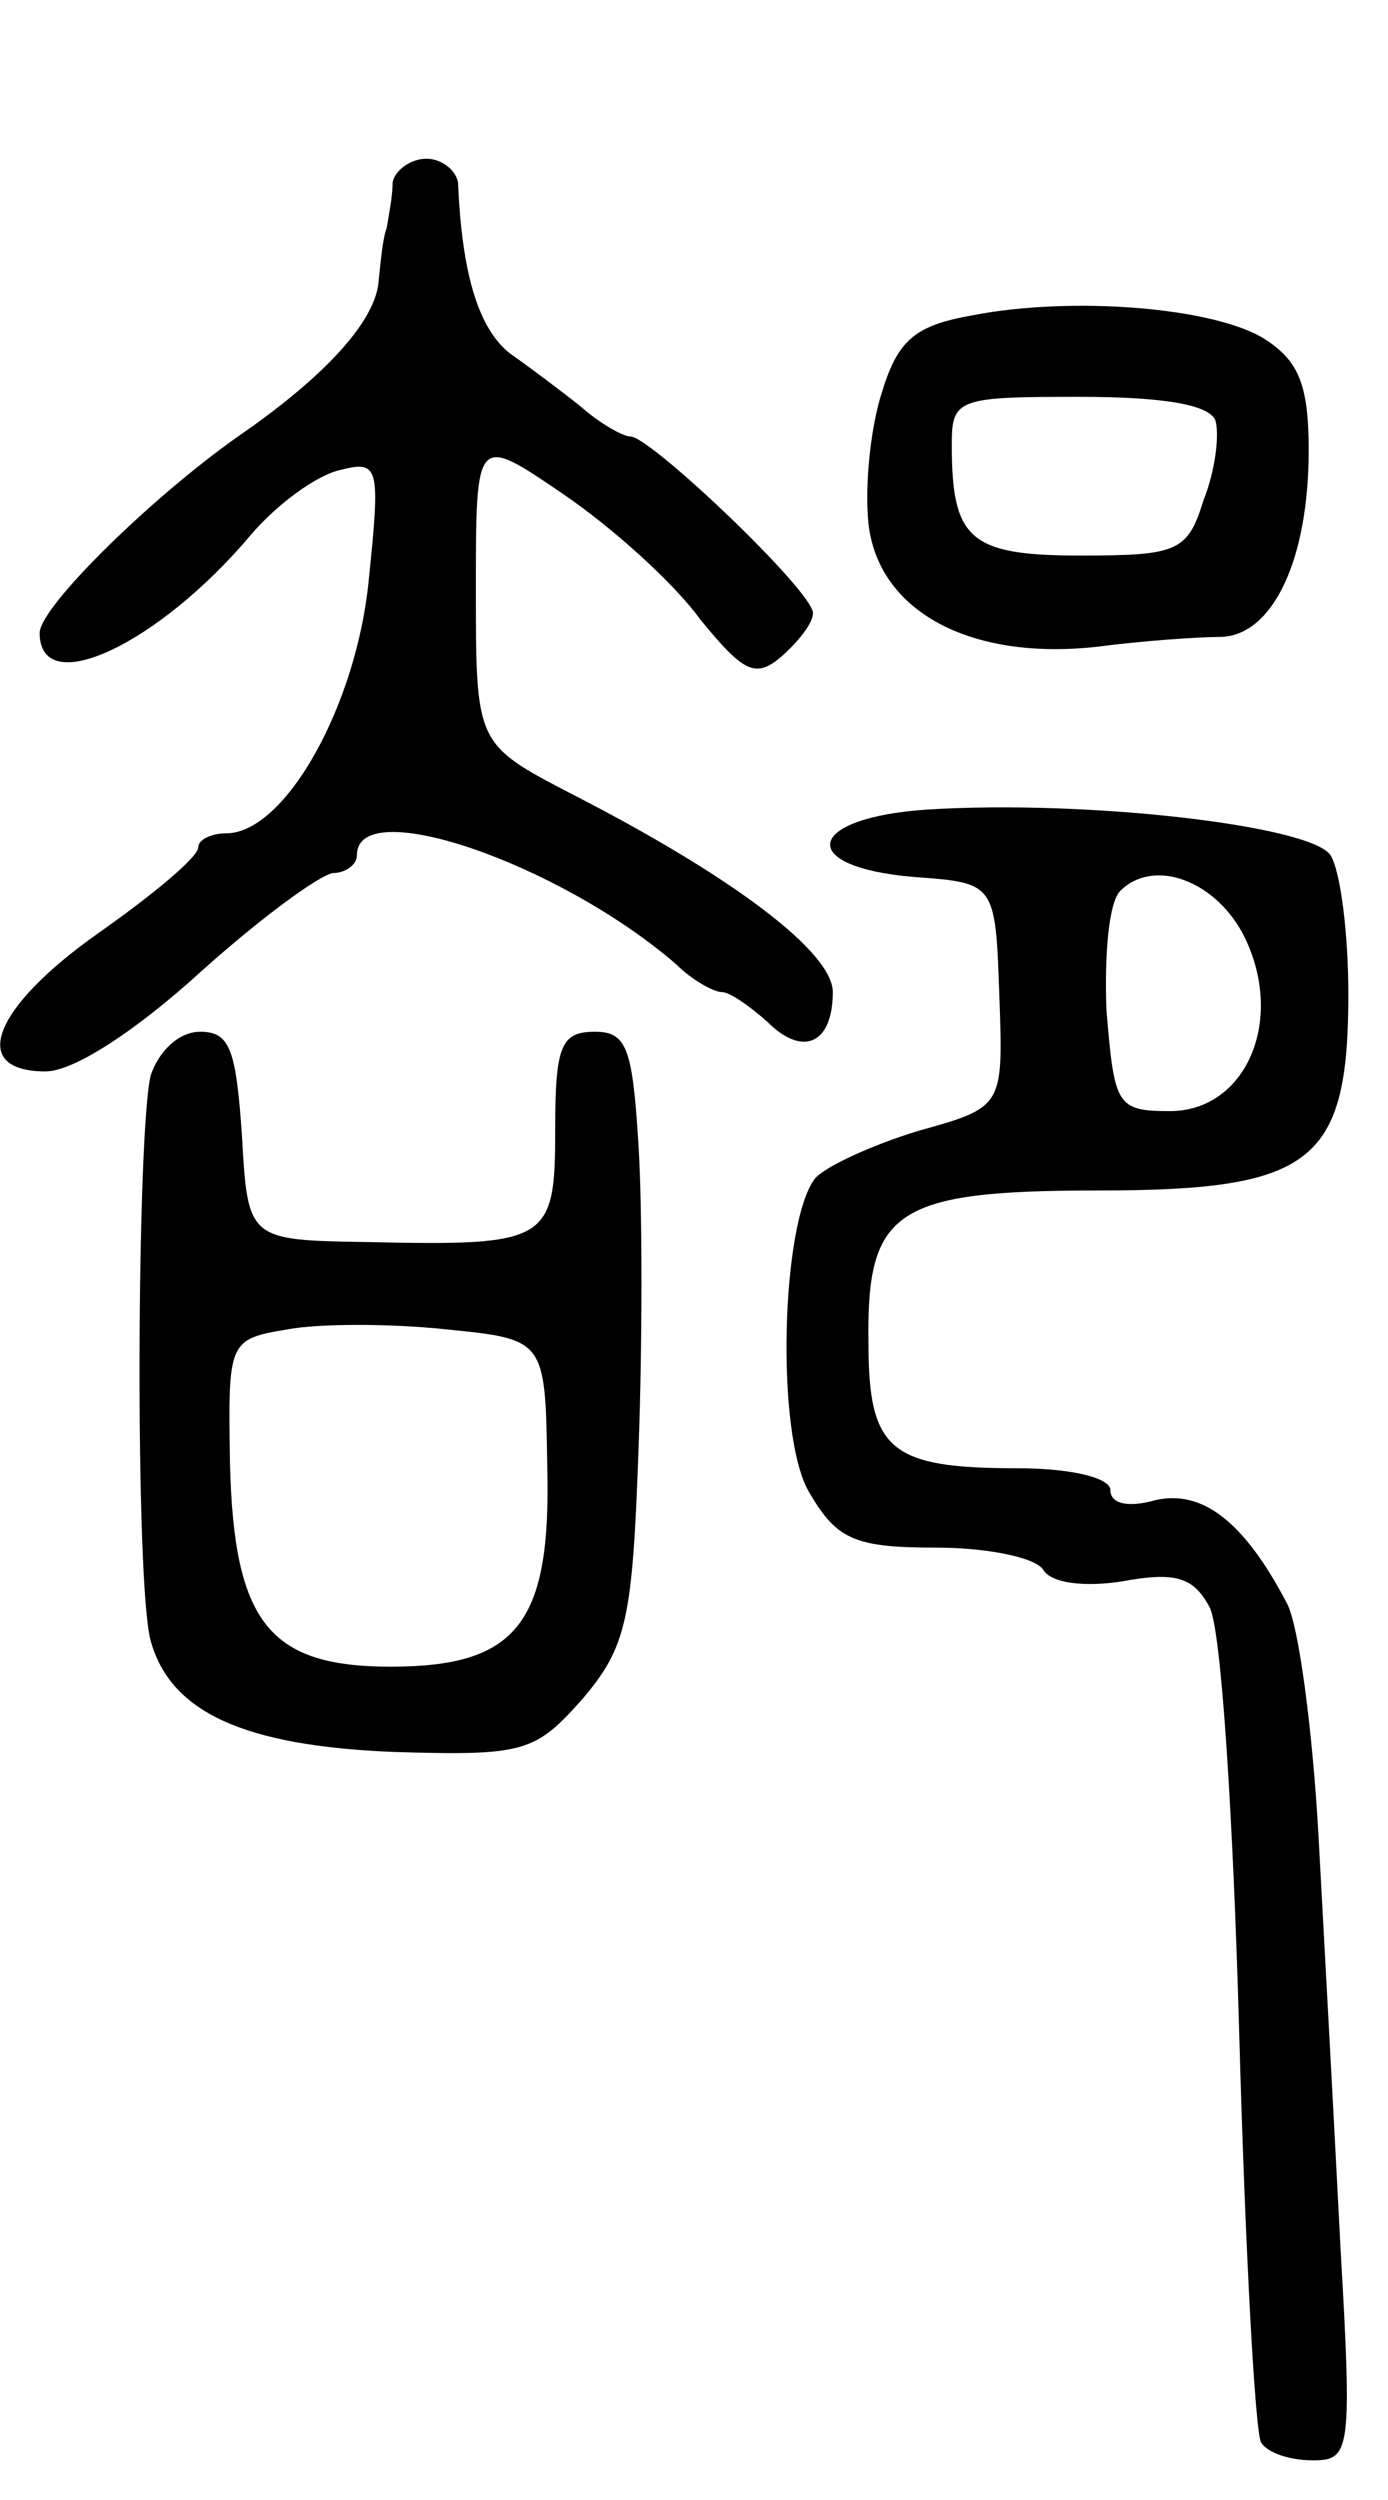 <svg version="1.0" xmlns="http://www.w3.org/2000/svg"
 width="70pt" height="126pt" viewBox="0 0 70 126"
 preserveAspectRatio="xMidYMid meet">
<g transform="translate(0,126) scale(0.1,-0.1)"
fill="#000000" stroke="none">
<path d="M198 1168 c0 -7 -2 -17 -3 -23 -2 -5 -3 -17 -4 -26 -1 -20 -26 -48
-71 -79 -44 -31 -100 -86 -100 -99 0 -34 60 -6 107 50 13 15 32 29 44 32 20 5
21 3 15 -55 -6 -63 -42 -128 -72 -128 -7 0 -14 -3 -14 -7 0 -5 -23 -24 -50
-43 -54 -38 -66 -70 -27 -70 14 0 45 20 78 50 30 27 60 49 67 50 6 0 12 4 12
9 0 31 102 -4 161 -55 8 -8 19 -14 23 -14 4 0 14 -7 23 -15 18 -18 33 -11 33
15 0 20 -50 58 -132 100 -48 25 -48 25 -48 103 0 78 0 78 44 48 25 -17 56 -45
69 -63 22 -27 28 -30 41 -19 9 8 16 17 16 22 0 11 -82 89 -92 89 -4 0 -16 7
-25 15 -10 8 -26 20 -36 27 -15 12 -24 38 -26 86 -1 6 -8 12 -16 12 -8 0 -16
-6 -17 -12z"/>
<path d="M490 1101 c-28 -5 -37 -12 -45 -38 -6 -18 -9 -48 -7 -67 5 -44 51
-69 115 -62 23 3 51 5 63 5 26 1 44 39 44 94 0 33 -5 45 -22 56 -25 16 -97 22
-148 12z m123 -53 c2 -7 0 -25 -6 -40 -8 -26 -13 -28 -62 -28 -56 0 -65 8 -65
56 0 23 3 24 64 24 43 0 66 -4 69 -12z"/>
<path d="M468 852 c-62 -4 -67 -29 -7 -34 41 -3 41 -3 43 -60 2 -56 2 -56 -41
-68 -23 -7 -47 -18 -52 -24 -17 -22 -20 -129 -3 -158 14 -24 23 -28 64 -28 26
0 50 -5 54 -11 4 -7 21 -9 40 -6 27 5 36 2 44 -13 6 -11 12 -108 15 -216 3
-108 8 -200 11 -205 3 -5 14 -9 26 -9 19 0 20 4 14 108 -3 59 -8 151 -11 206
-3 54 -10 107 -16 118 -22 42 -43 57 -66 52 -14 -4 -23 -2 -23 5 0 6 -19 11
-47 11 -64 0 -75 9 -75 63 -1 67 13 77 116 77 108 0 126 14 126 99 0 31 -4 62
-9 70 -10 15 -123 28 -203 23z m160 -65 c20 -42 0 -87 -38 -87 -27 0 -28 3
-32 51 -1 27 1 54 7 60 17 17 49 5 63 -24z"/>
<path d="M76 718 c-7 -29 -8 -256 0 -285 10 -36 47 -53 123 -56 66 -2 71 0 95
27 22 26 25 40 28 125 2 53 2 122 0 154 -3 49 -6 57 -22 57 -17 0 -20 -7 -20
-49 0 -57 -3 -59 -95 -57 -60 1 -60 1 -63 54 -3 43 -6 52 -21 52 -11 0 -21
-10 -25 -22z m200 -197 c2 -79 -15 -101 -79 -101 -61 0 -79 22 -81 102 -1 62
-1 63 29 68 16 3 52 3 80 0 50 -5 50 -5 51 -69z"/>
</g>
</svg>
